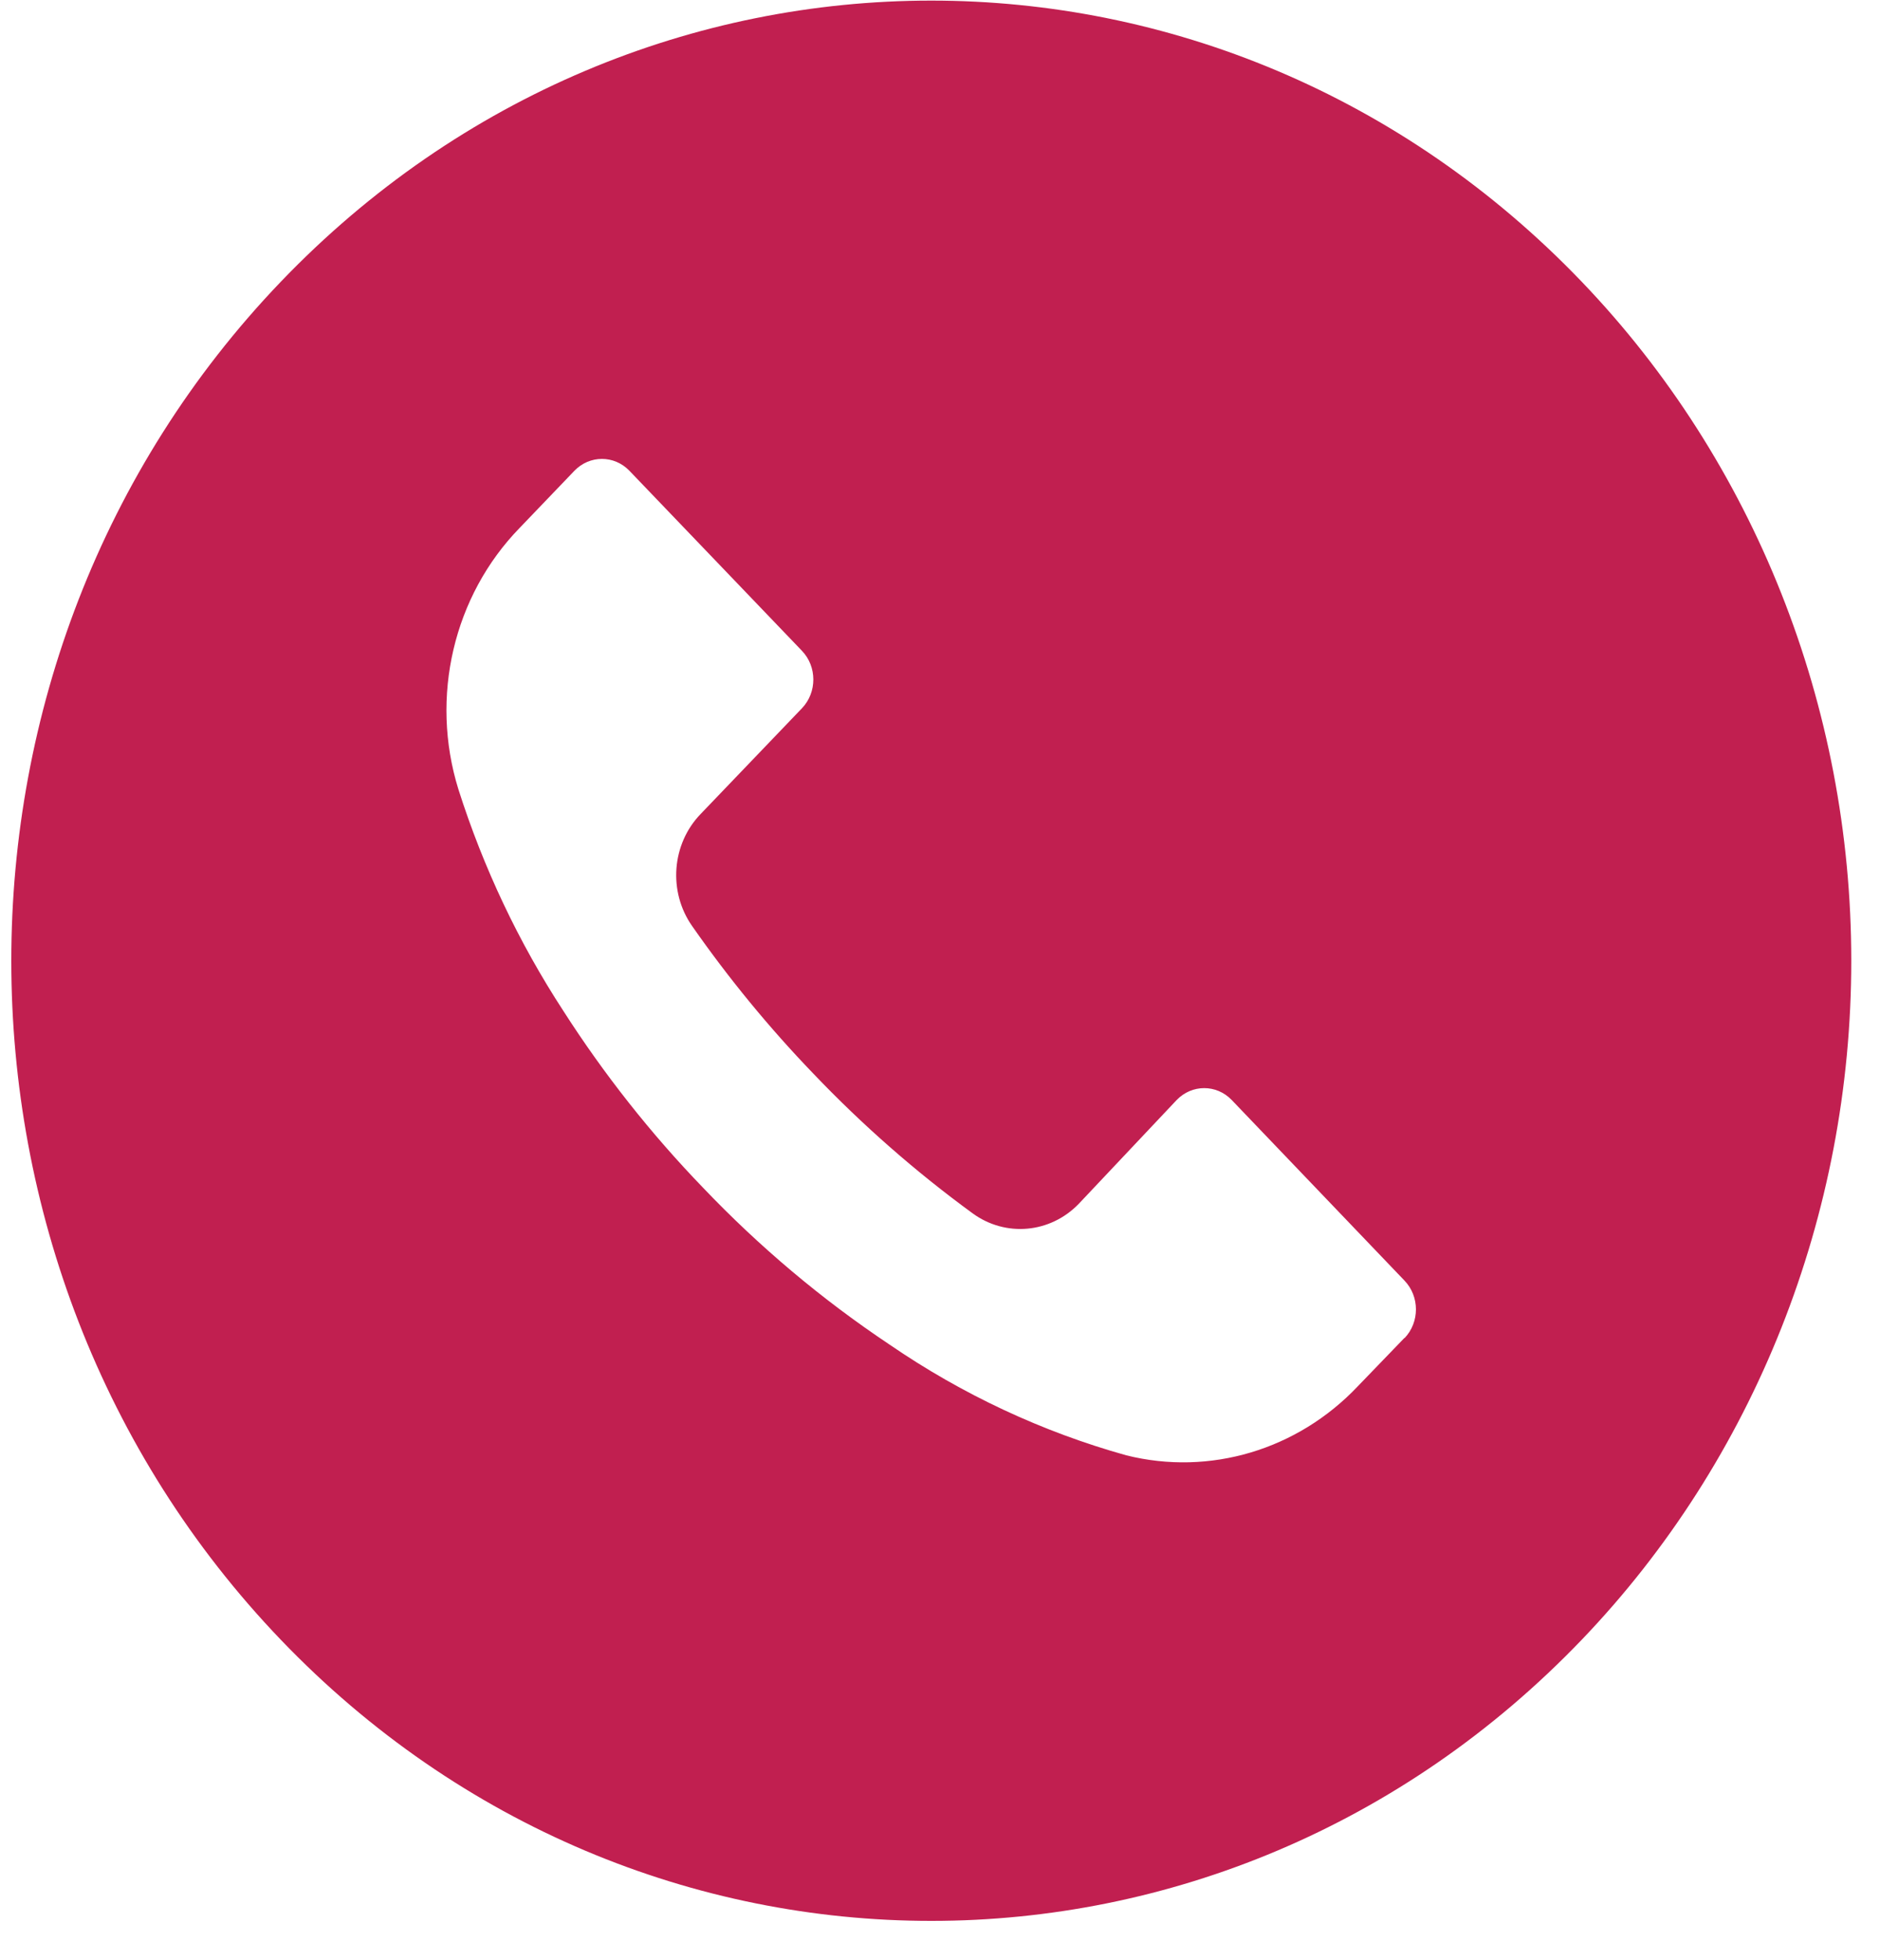 <svg width="47" height="49" viewBox="0 0 47 49" fill="none" xmlns="http://www.w3.org/2000/svg">
<g clip-path="url(#clip0_33_1387)">
<path d="M39.543 7.042C30.56 -2.329 15.997 -2.327 7.016 7.047C-1.964 16.421 -1.962 31.617 7.021 40.989C16.005 50.36 30.567 50.357 39.548 40.983C43.861 36.481 46.284 30.376 46.282 24.01C46.281 17.645 43.857 11.542 39.543 7.042ZM35.115 33.447C35.114 33.448 35.113 33.449 35.112 33.45V33.442L33.947 34.65C32.439 36.243 30.244 36.898 28.158 36.378C26.056 35.791 24.058 34.857 22.239 33.61C20.55 32.483 18.984 31.166 17.57 29.682C16.27 28.335 15.101 26.856 14.082 25.266C12.967 23.556 12.085 21.693 11.46 19.73C10.744 17.424 11.337 14.894 12.993 13.194L14.358 11.77C14.738 11.373 15.354 11.371 15.735 11.767C15.736 11.768 15.737 11.769 15.738 11.77L20.047 16.266C20.428 16.662 20.429 17.305 20.05 17.703C20.049 17.704 20.048 17.705 20.047 17.706L17.517 20.346C16.791 21.096 16.7 22.286 17.302 23.146C18.217 24.457 19.23 25.69 20.331 26.834C21.558 28.12 22.892 29.29 24.317 30.33C25.141 30.93 26.257 30.829 26.97 30.09L29.415 27.498C29.795 27.101 30.411 27.099 30.792 27.495C30.793 27.496 30.794 27.497 30.795 27.498L35.112 32.01C35.493 32.406 35.494 33.049 35.115 33.447Z" fill="#C11F50"/>
</g>
<defs>
<clipPath id="clip0_33_1387">
<rect width="46" height="48" fill="white" transform="translate(0.282 0.015)"/>
</clipPath>
</defs>
</svg>
